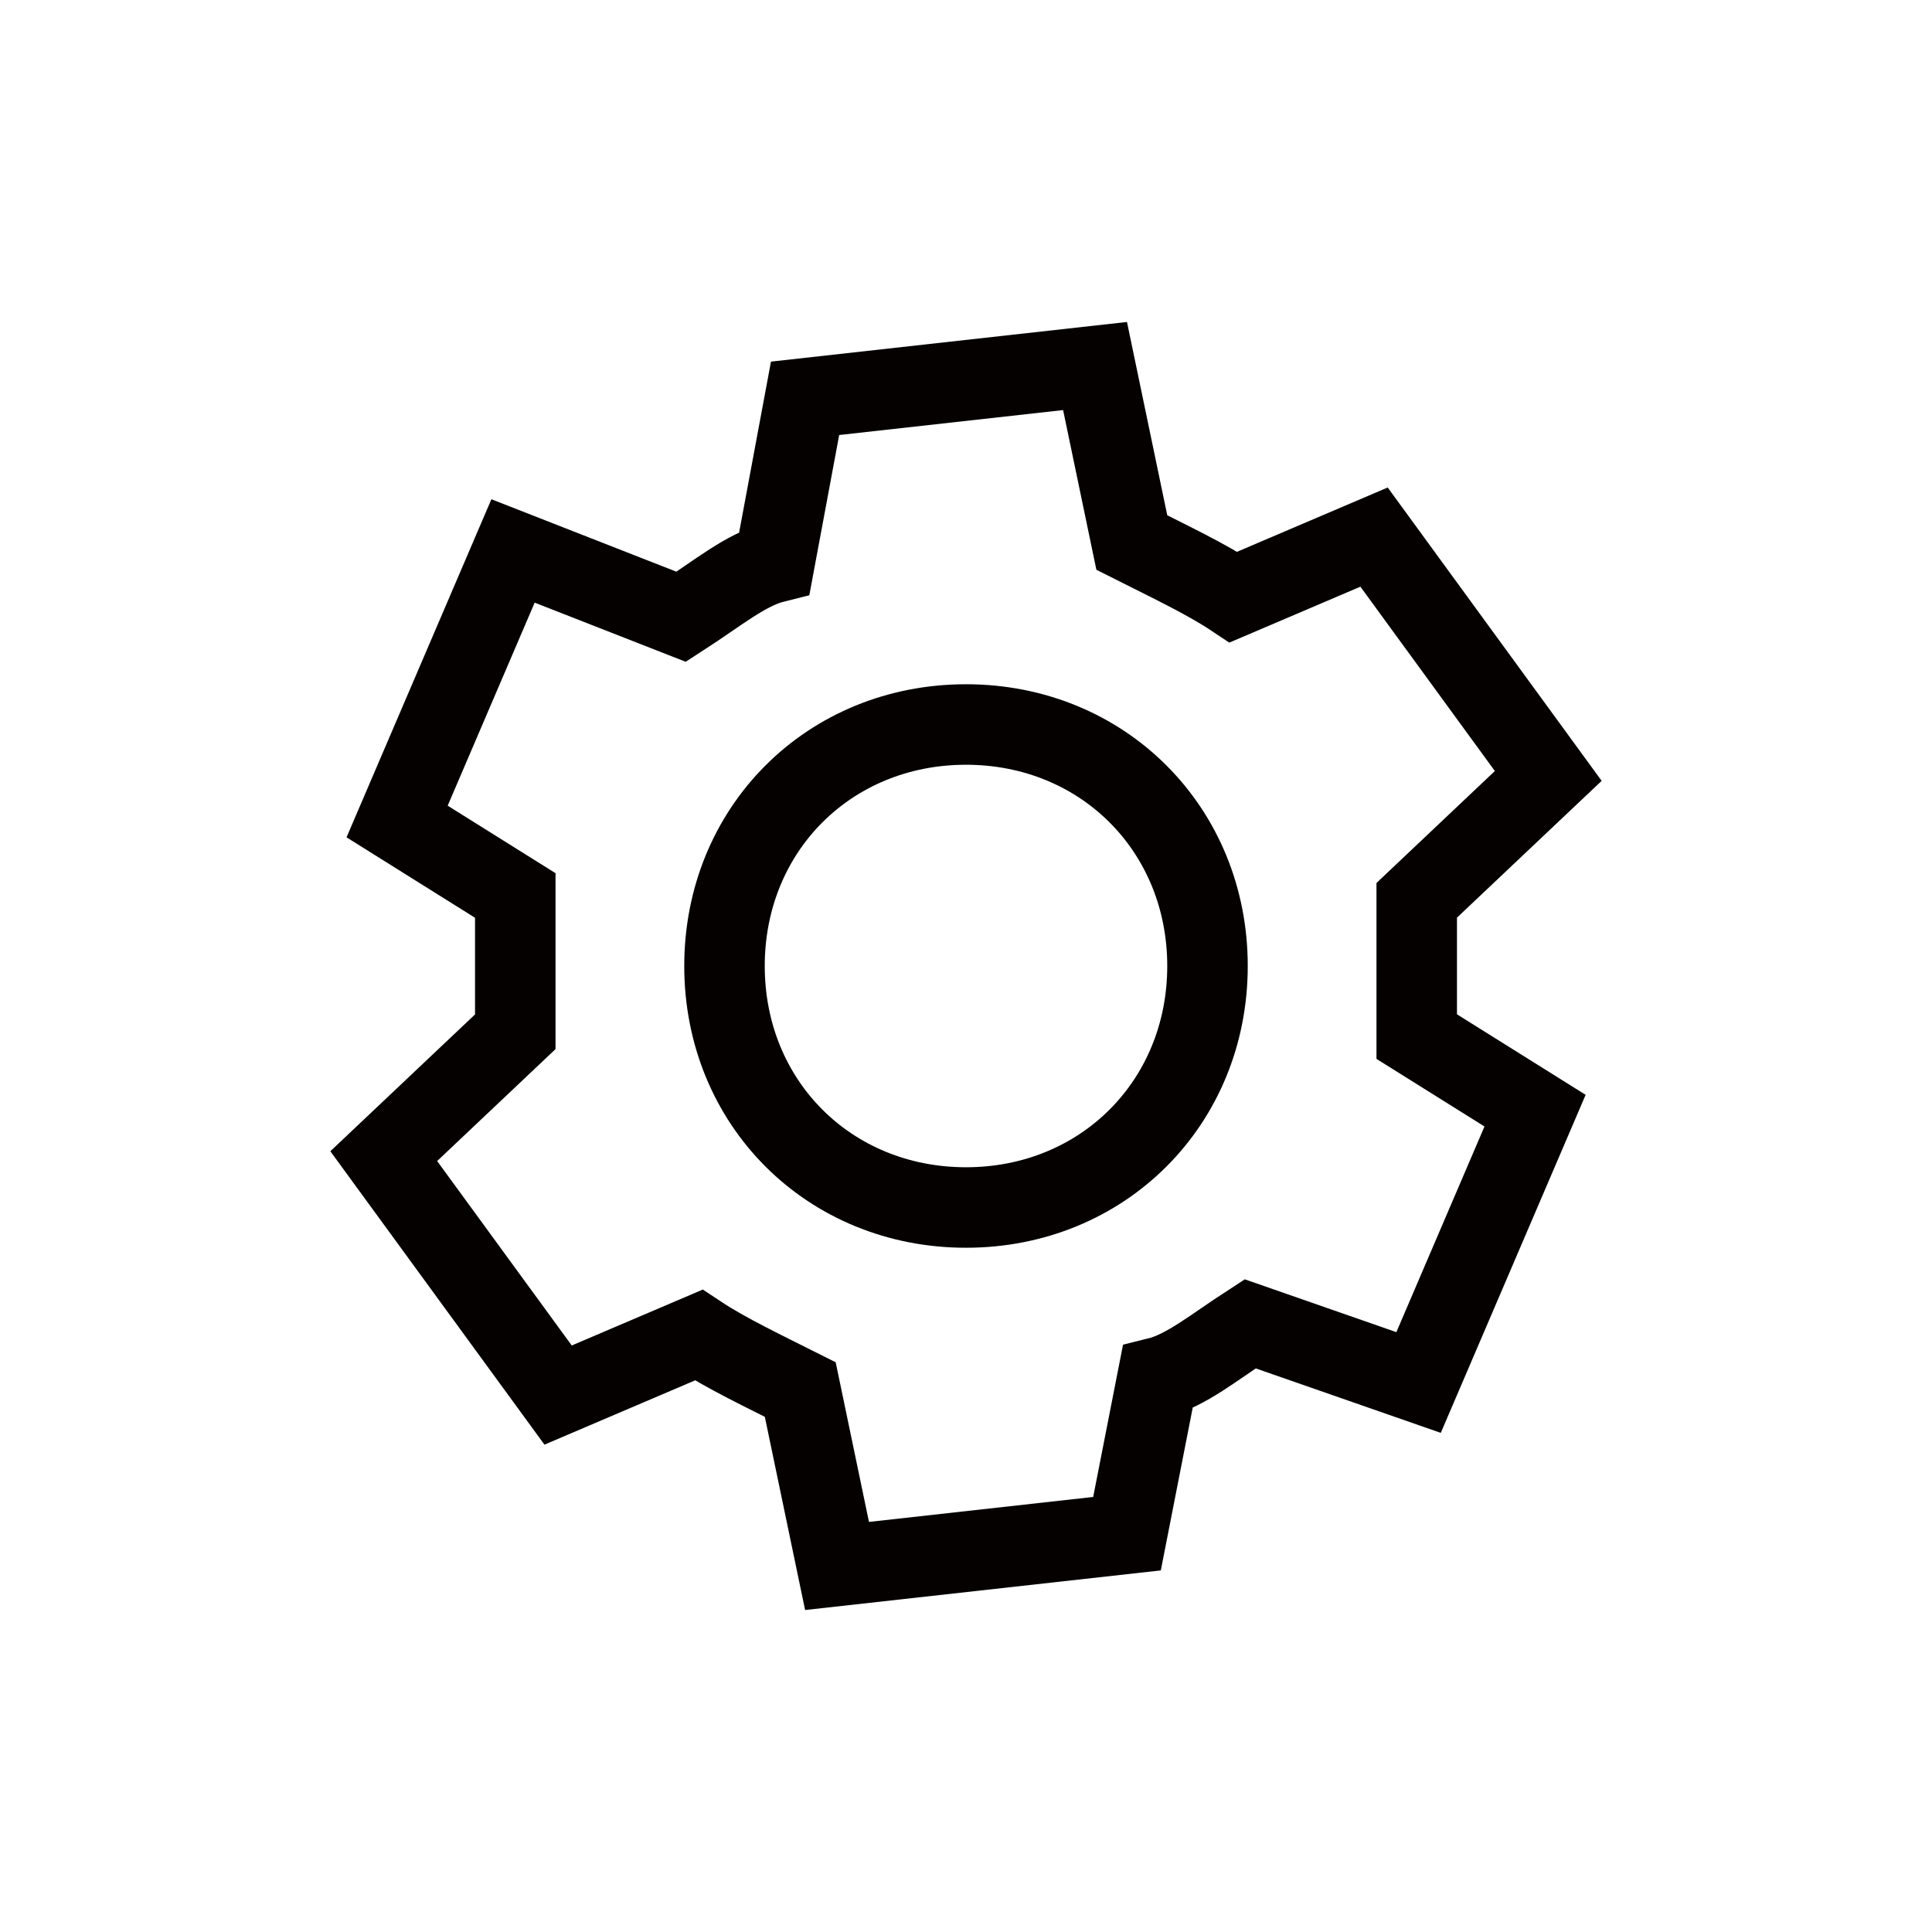 <?xml version="1.0" encoding="UTF-8"?>
<svg width="24px" height="24px" viewBox="0 0 24 24" version="1.1" xmlns="http://www.w3.org/2000/svg" xmlns:xlink="http://www.w3.org/1999/xlink">
    <title>0C429FF1-B417-4DBB-B186-29292AF6DFBD</title>
    <g id="控件" stroke="none" stroke-width="1" fill="none" fill-rule="evenodd">
        <g id="24pt/设置/dark" fill-rule="nonzero" stroke="#050101">
            <path d="M13.603,4.547 L14.06,6.74 C14.508,6.966 14.984,7.191 15.323,7.417 L15.323,7.417 L17.069,6.672 L19.233,9.639 L17.599,11.184 L17.599,12.877 L19.069,13.797 L17.622,17.174 L15.53,16.445 C15.075,16.74 14.732,17.026 14.38,17.113 L14.38,17.113 L14,19.052 L10.398,19.453 L9.941,17.261 C9.493,17.036 9.018,16.81 8.679,16.585 L8.679,16.585 L6.933,17.33 L4.767,14.362 L6.401,12.817 L6.401,11.124 L4.933,10.205 L6.373,6.844 L8.462,7.662 C8.922,7.365 9.267,7.075 9.621,6.987 L9.621,6.987 L10.001,4.948 L13.603,4.547 Z" id="路径"></path>
            <path d="M12,15 C10.301,15 9,13.701 9,12 C9,10.299 10.301,9 12,9 C13.699,9 15,10.301 15,12 C15,13.699 13.699,15 12,15 Z" id="路径"></path>
        </g>
    </g>
</svg>